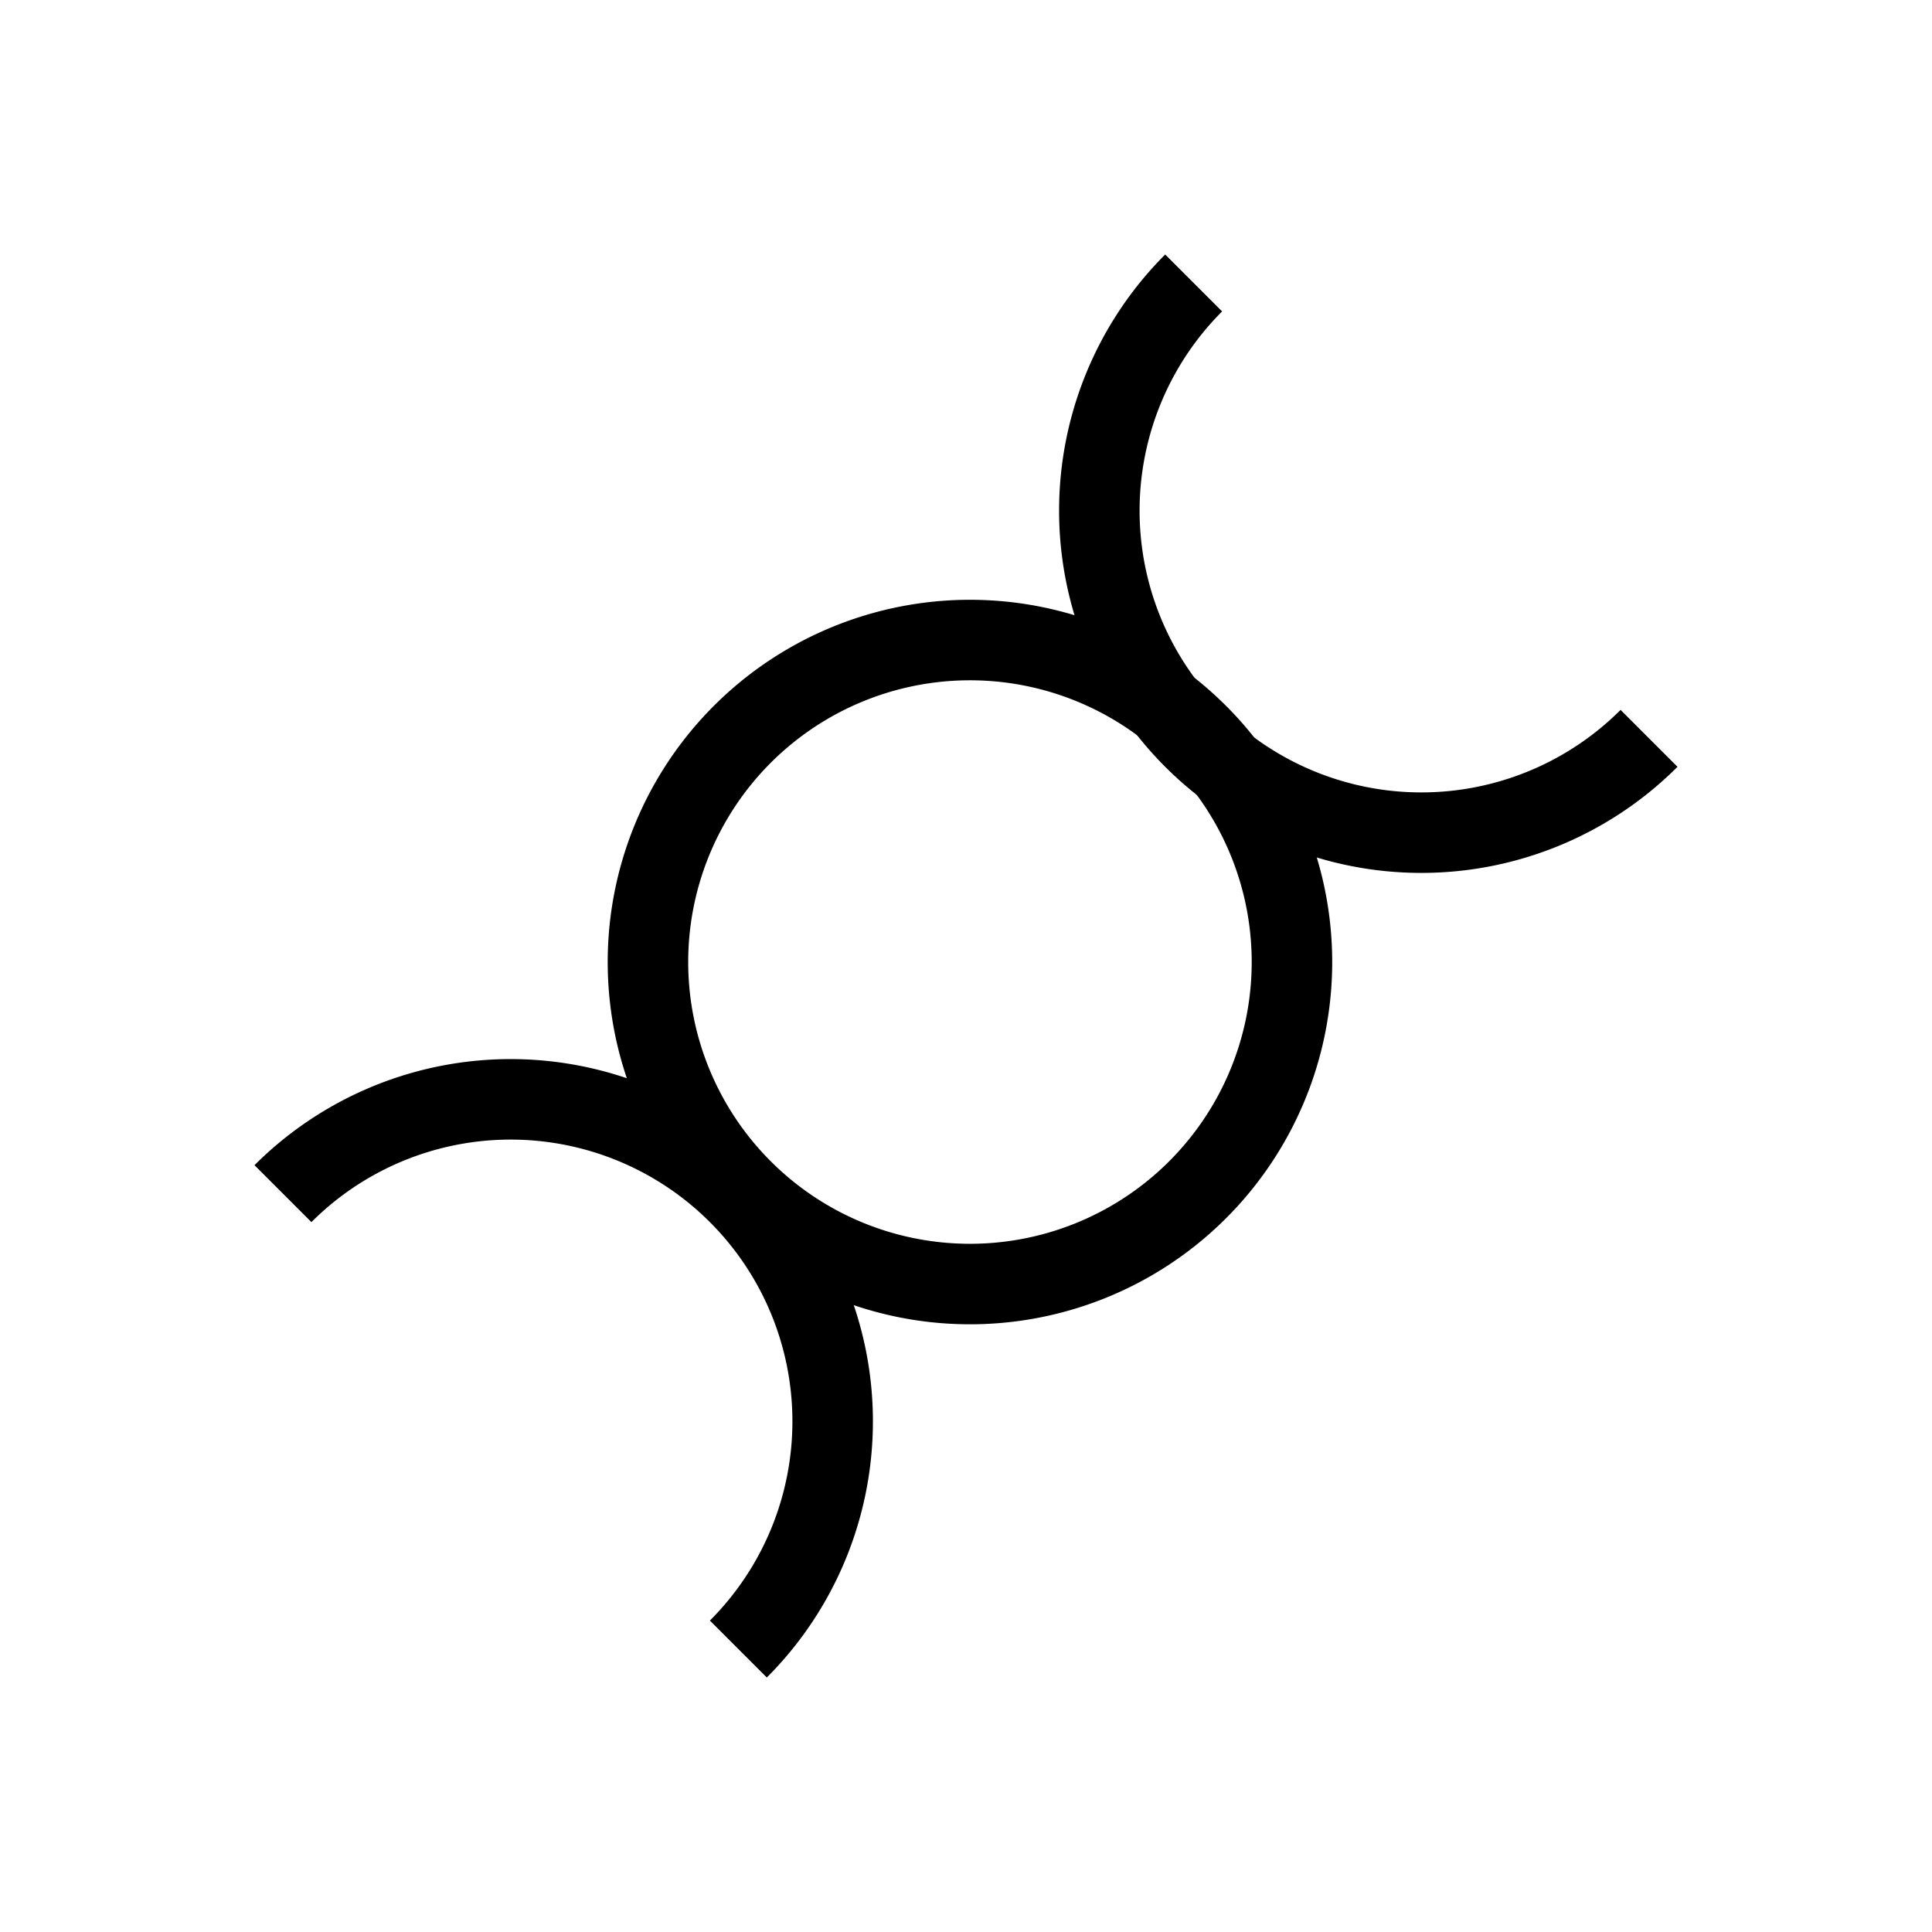 <svg xmlns="http://www.w3.org/2000/svg" class="icon icon-tabler icon-tabler-dna" width="24" height="24" viewBox="0 0 24 24" strokeWidth="2" stroke="currentColor" fill="none" strokeLinecap="round" strokeLinejoin="round">
   <path stroke="none" d="M0 0h24v24H0z" fill="none"></path>
   <path d="M14.828 14.828a4 4 0 1 0 -5.656 -5.656a4 4 0 0 0 5.656 5.656z"></path>
   <path d="M9.172 20.485a4 4 0 1 0 -5.657 -5.657"></path>
   <path d="M14.828 3.515a4 4 0 0 0 5.657 5.657"></path>
</svg>